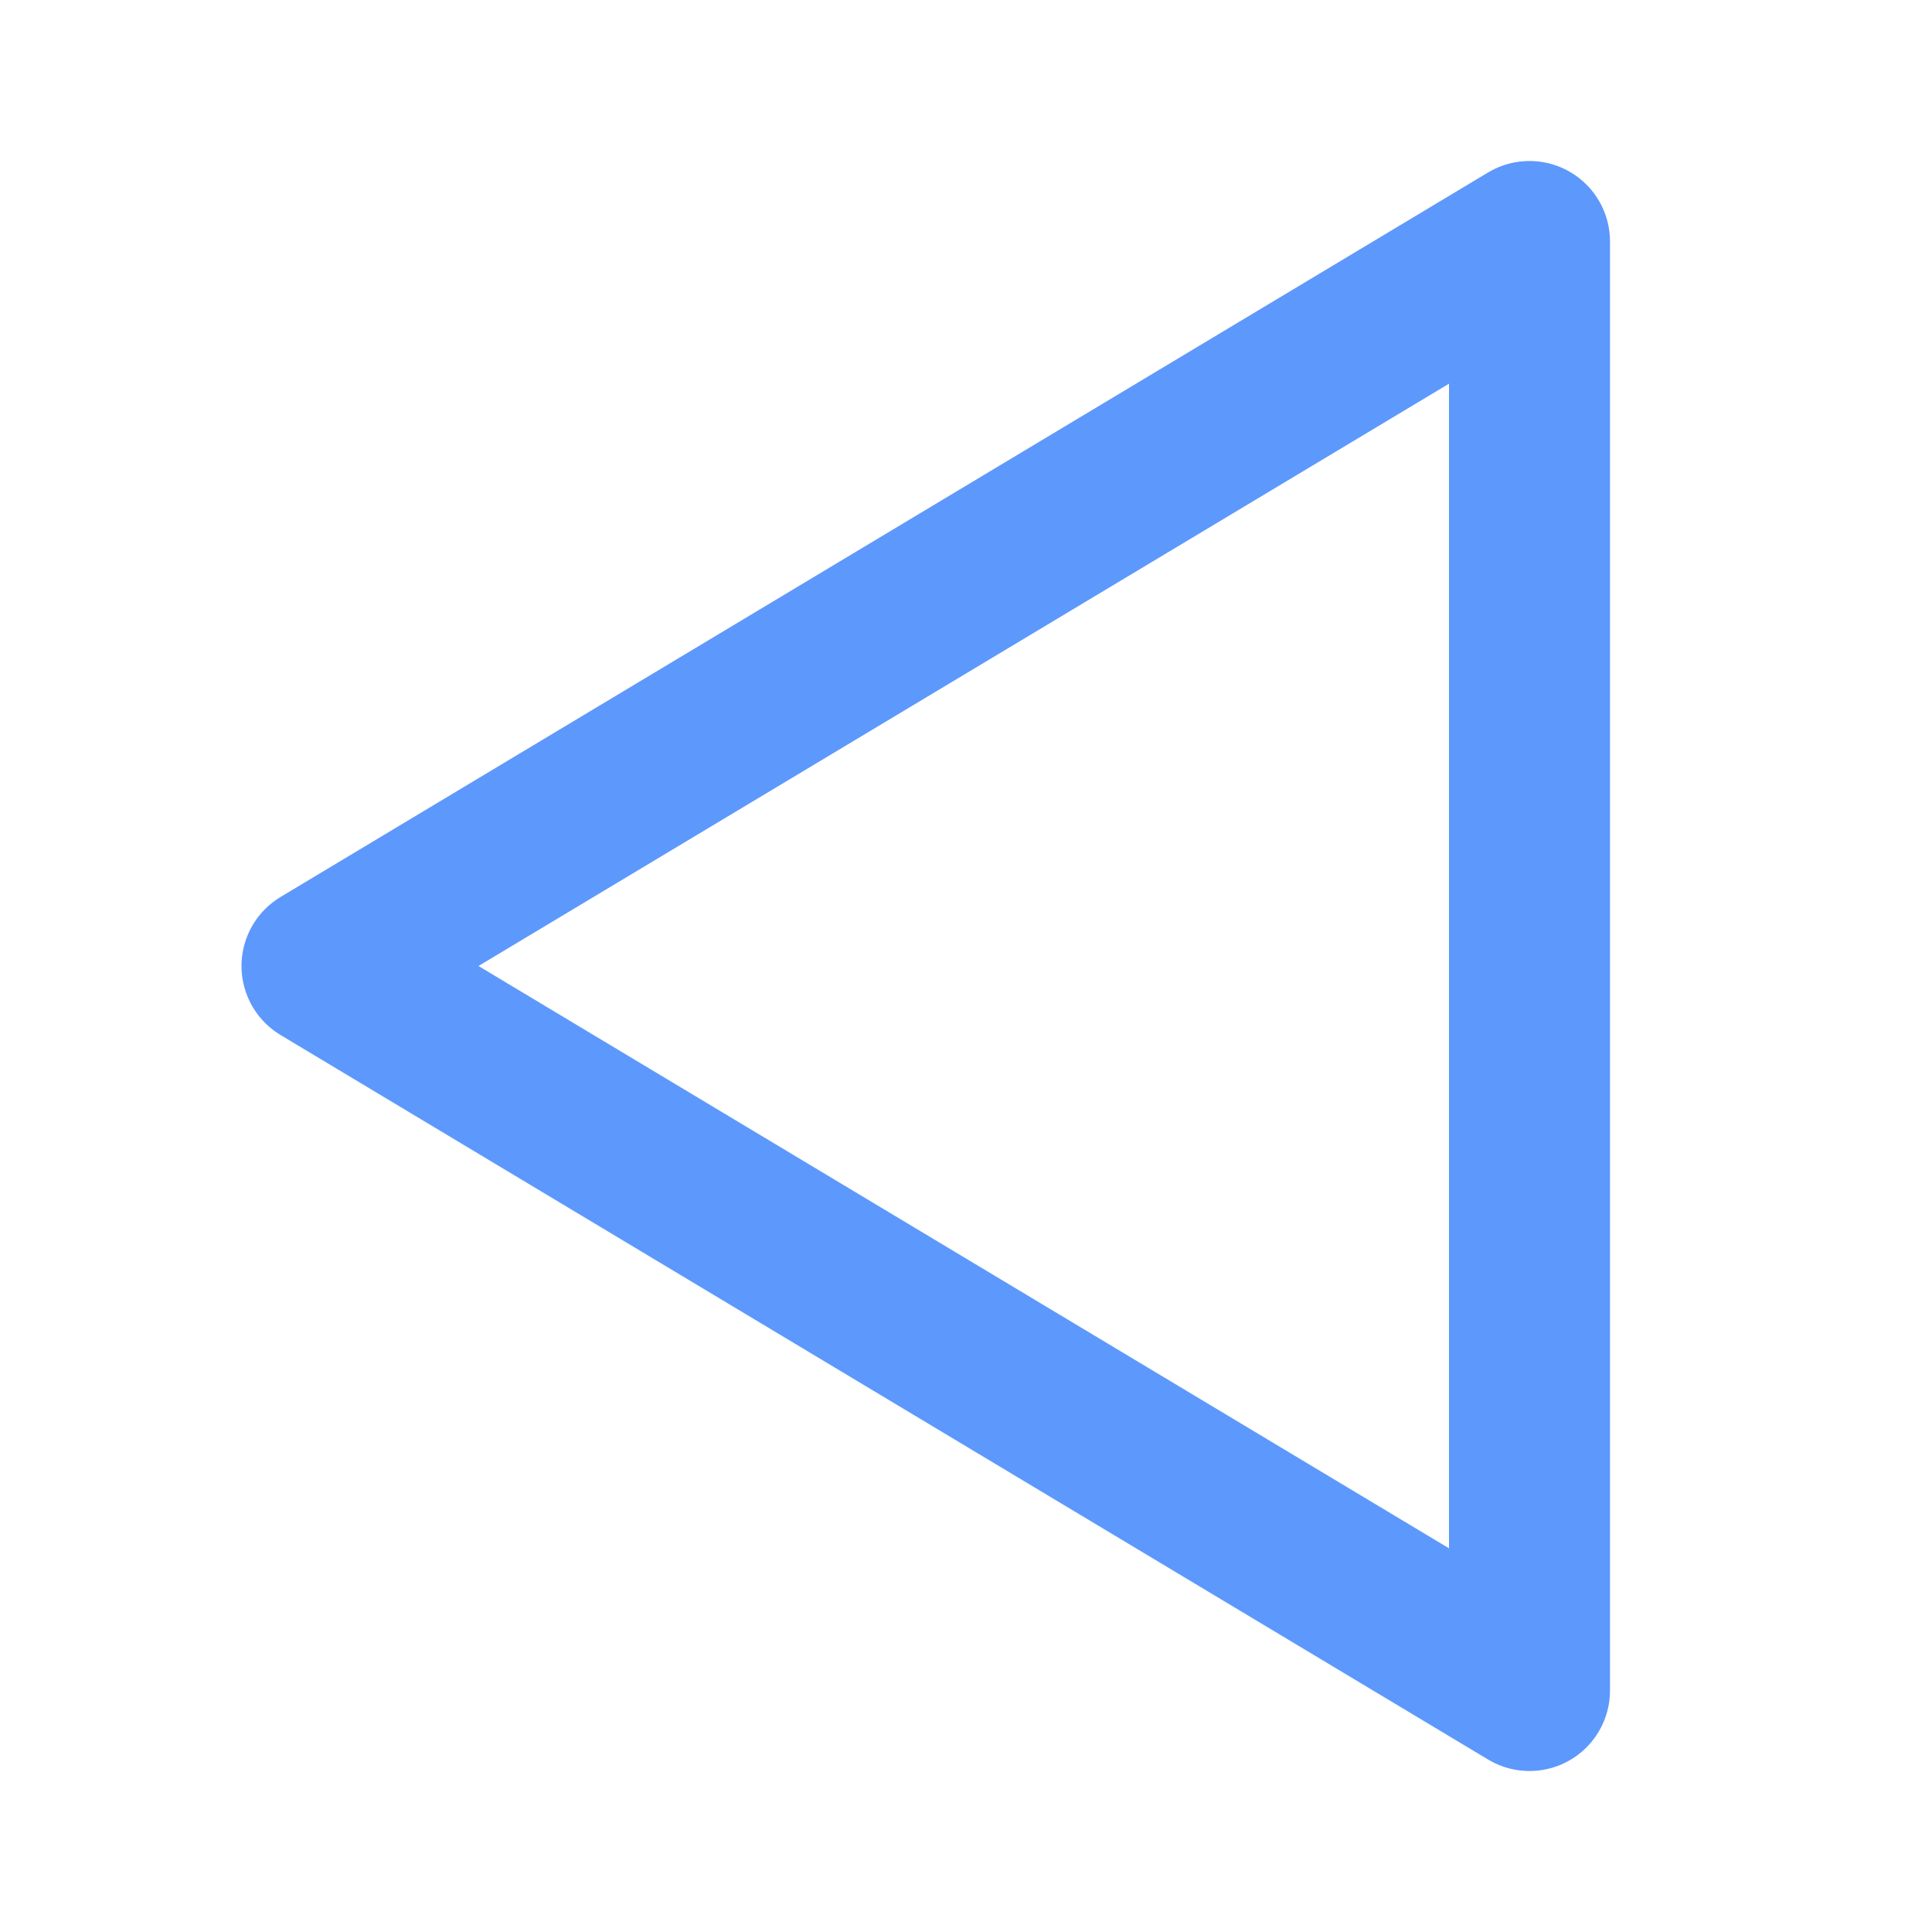 <svg role="img" xmlns="http://www.w3.org/2000/svg" width="48px" height="48px" viewBox="0 0 24 24" aria-labelledby="backAltIconTitle" stroke="#5d98fc" stroke-width="2" stroke-linecap="round" stroke-linejoin="round" fill="none" color="#5d98fc"> <title id="backAltIconTitle">Back</title> <path d="M4 12l15-9v18z"/> </svg>